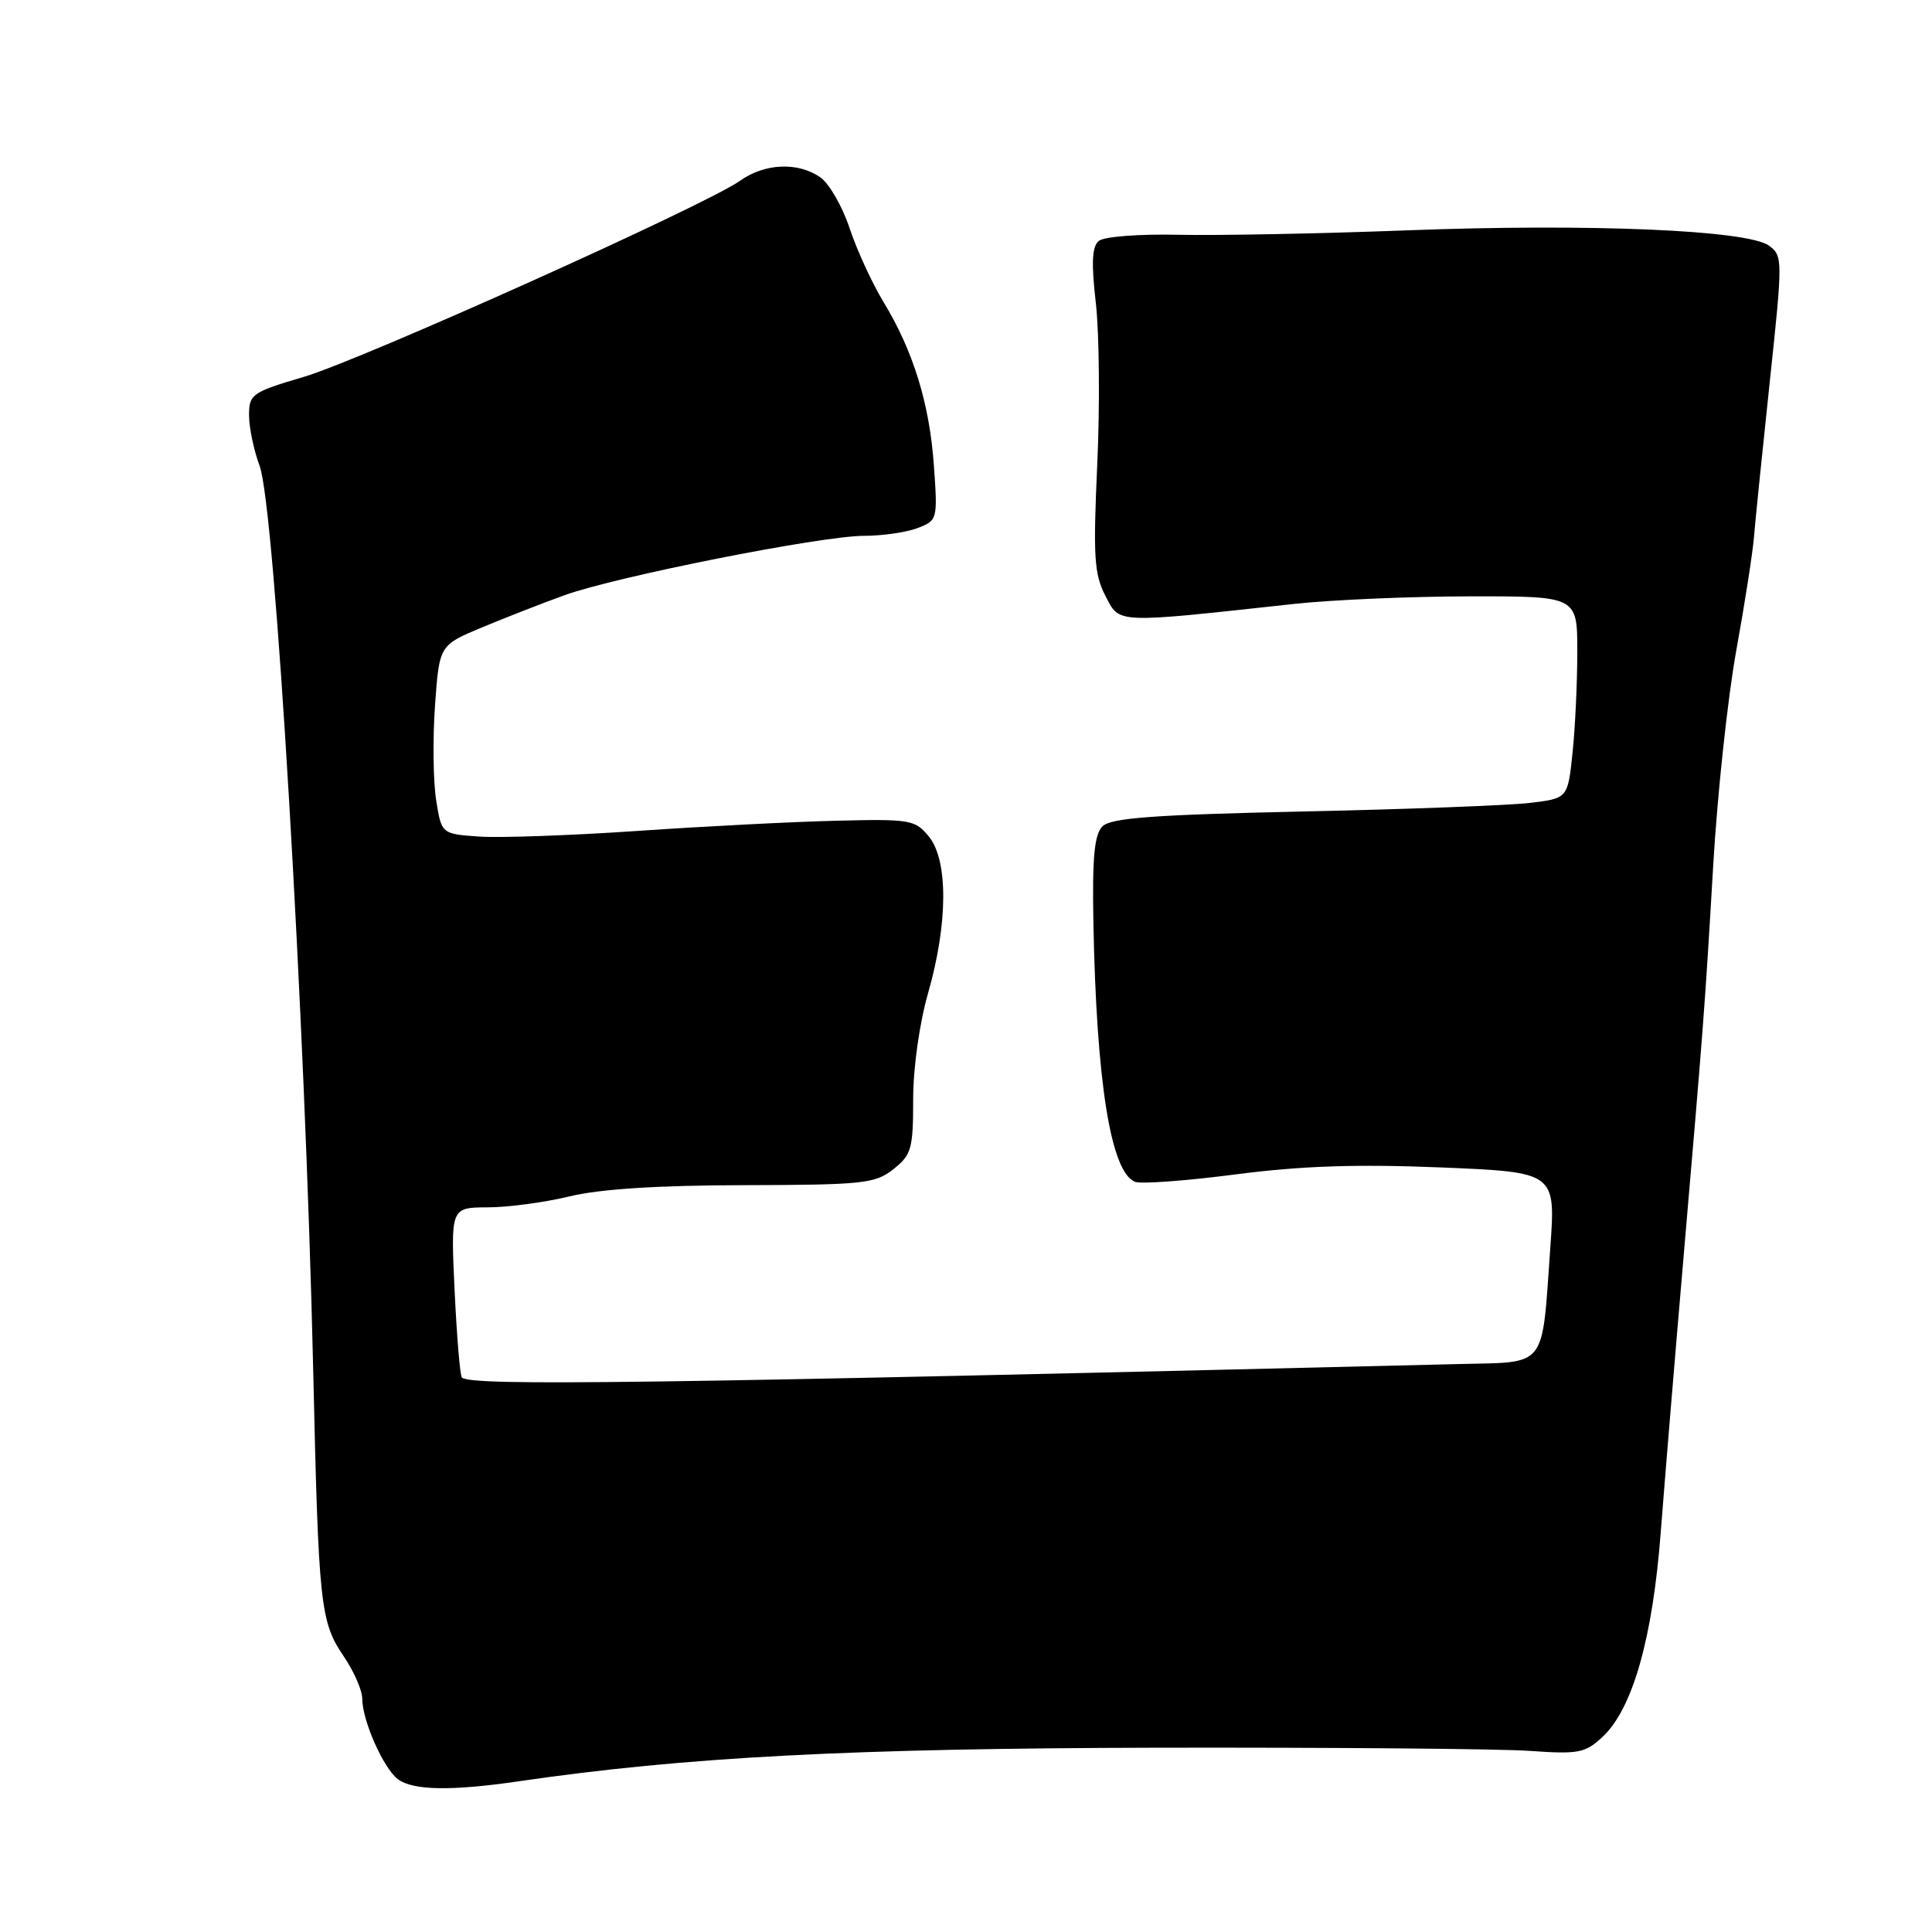<?xml version="1.0" encoding="UTF-8" standalone="no"?>
<!DOCTYPE svg PUBLIC "-//W3C//DTD SVG 1.1//EN" "http://www.w3.org/Graphics/SVG/1.1/DTD/svg11.dtd" >
<svg xmlns="http://www.w3.org/2000/svg" xmlns:xlink="http://www.w3.org/1999/xlink" version="1.1" viewBox="0 0 256 256">
 <g >
 <path fill="currentColor"
d=" M 68.81 236.02 C 90.82 232.81 112.78 231.66 153.50 231.58 C 176.60 231.54 198.72 231.72 202.67 232.00 C 209.20 232.46 210.06 232.29 212.37 230.12 C 216.34 226.40 218.99 217.06 220.06 203.00 C 220.59 196.12 221.91 180.15 223.00 167.50 C 225.76 135.40 225.90 133.58 227.02 114.50 C 227.57 105.15 228.94 92.40 230.07 86.17 C 231.20 79.94 232.25 73.19 232.41 71.17 C 232.57 69.15 233.51 59.95 234.49 50.71 C 236.24 34.33 236.23 33.89 234.40 32.55 C 231.58 30.49 210.71 29.60 186.50 30.52 C 174.95 30.96 161.30 31.22 156.16 31.11 C 150.97 30.99 146.28 31.35 145.60 31.92 C 144.69 32.67 144.59 34.83 145.21 40.22 C 145.66 44.22 145.75 53.83 145.39 61.56 C 144.84 73.74 144.98 76.06 146.47 78.95 C 148.40 82.67 147.54 82.63 171.50 80.02 C 176.45 79.48 186.91 79.03 194.75 79.02 C 209.00 79.00 209.00 79.00 209.00 86.35 C 209.00 90.40 208.72 96.43 208.37 99.75 C 207.74 105.80 207.74 105.80 202.62 106.40 C 199.80 106.72 186.25 107.24 172.50 107.53 C 152.88 107.96 147.20 108.38 146.09 109.49 C 145.01 110.56 144.72 113.58 144.88 122.20 C 145.28 143.43 147.19 155.37 150.41 156.60 C 151.20 156.91 157.21 156.46 163.76 155.61 C 172.45 154.48 179.79 154.24 190.91 154.69 C 206.14 155.32 206.14 155.32 205.42 165.37 C 204.28 181.50 205.09 180.46 193.43 180.74 C 85.68 183.37 62.35 183.68 61.20 182.53 C 60.96 182.29 60.53 177.13 60.24 171.05 C 59.72 160.00 59.72 160.00 64.61 159.98 C 67.30 159.98 72.20 159.32 75.50 158.52 C 79.50 157.55 87.21 157.06 98.62 157.04 C 114.39 157.00 115.94 156.84 118.37 154.93 C 120.77 153.03 121.00 152.24 121.00 145.67 C 121.00 141.49 121.83 135.57 123.00 131.50 C 125.61 122.36 125.65 114.02 123.09 110.86 C 121.27 108.62 120.64 108.51 110.84 108.75 C 105.15 108.89 93.30 109.49 84.50 110.10 C 75.70 110.70 66.25 111.04 63.50 110.85 C 58.50 110.50 58.50 110.50 57.79 106.00 C 57.40 103.53 57.33 97.90 57.64 93.50 C 58.21 85.50 58.21 85.50 63.85 83.14 C 66.96 81.85 71.86 79.93 74.74 78.89 C 81.55 76.41 108.84 71.00 114.49 71.00 C 116.90 71.00 120.08 70.54 121.56 69.98 C 124.22 68.97 124.25 68.84 123.75 61.73 C 123.17 53.49 121.02 46.51 117.06 40.00 C 115.56 37.52 113.54 33.14 112.58 30.25 C 111.62 27.36 109.88 24.33 108.70 23.50 C 105.75 21.44 101.34 21.62 98.08 23.94 C 93.55 27.17 48.02 47.63 40.25 49.94 C 33.38 51.97 33.00 52.24 33.00 55.02 C 33.00 56.64 33.63 59.66 34.40 61.73 C 36.43 67.18 40.43 134.76 41.50 181.50 C 42.21 212.81 42.43 214.88 45.55 219.48 C 46.90 221.47 48.00 223.98 48.00 225.08 C 48.00 227.97 50.80 234.30 52.72 235.75 C 54.72 237.25 59.79 237.34 68.81 236.02 Z "/>
</g>
</svg>